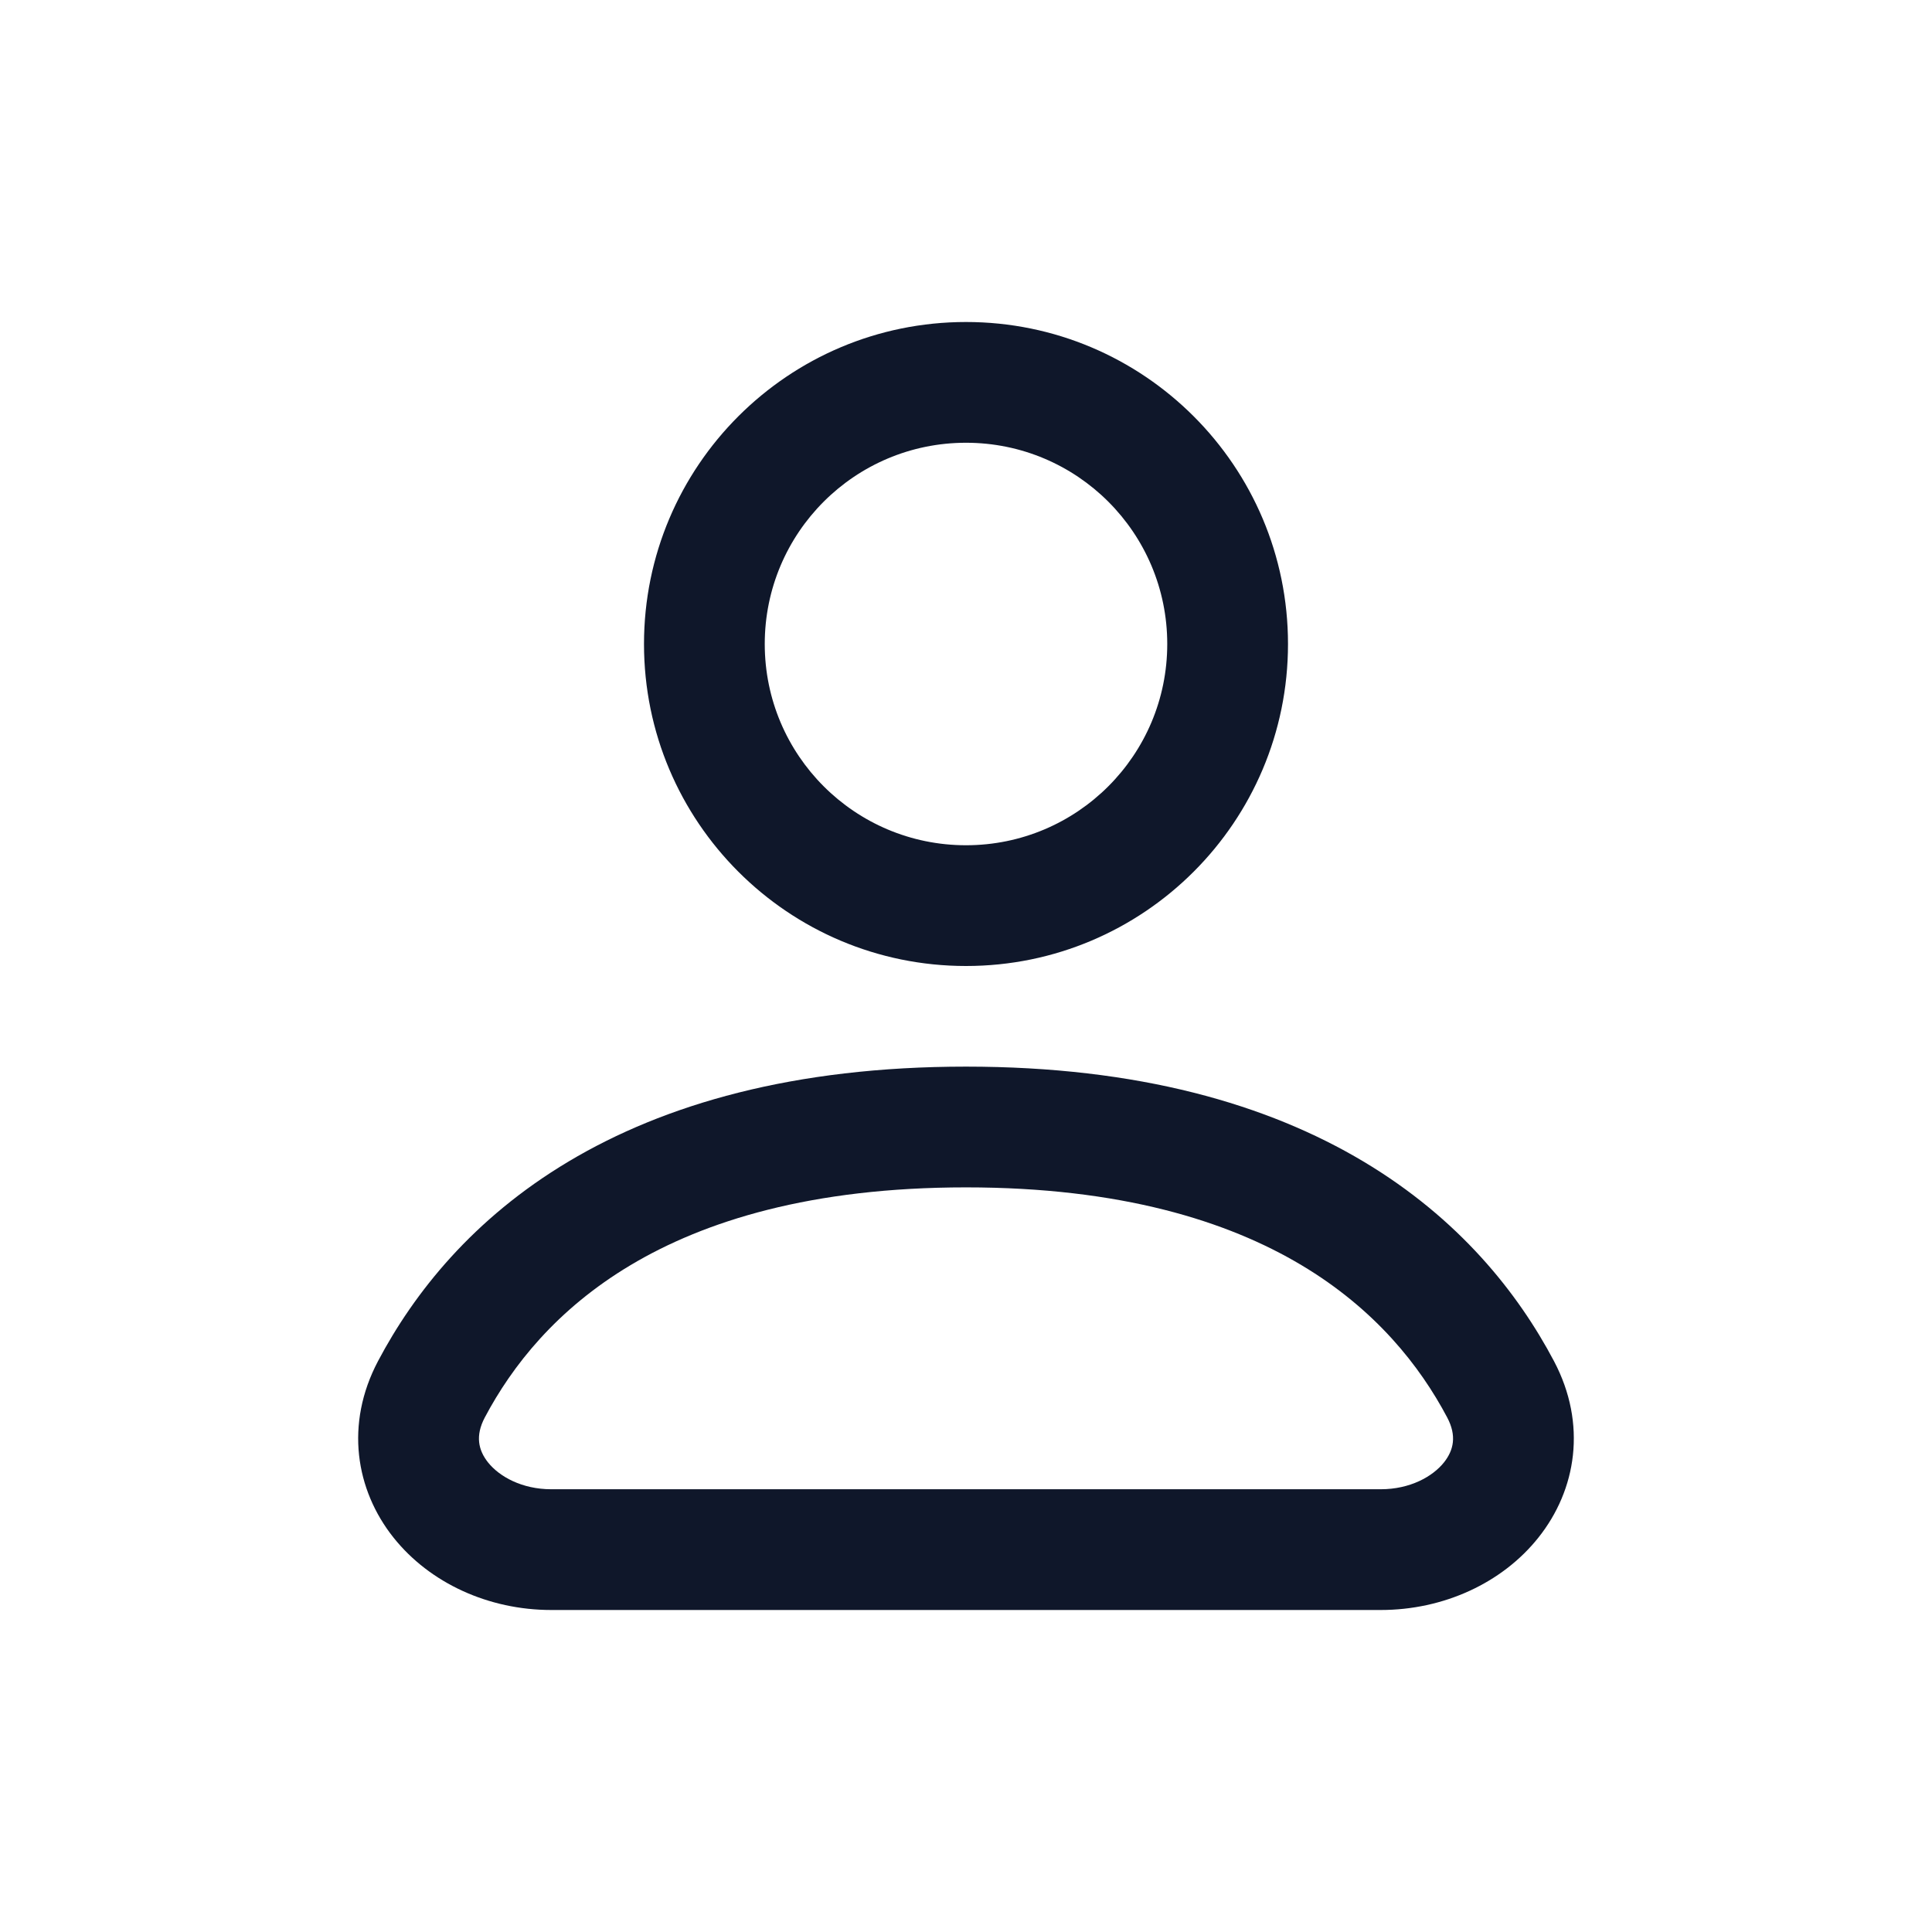 <svg width="24" height="24" viewBox="0 0 24 24" fill="none" xmlns="http://www.w3.org/2000/svg">
<path fill-rule="evenodd" clip-rule="evenodd" d="M12 5.5C10.619 5.5 9.5 6.619 9.5 8C9.5 9.381 10.619 10.5 12 10.5C13.381 10.5 14.5 9.381 14.5 8C14.5 6.619 13.381 5.5 12 5.5ZM8 8C8 5.791 9.791 4 12 4C14.209 4 16 5.791 16 8C16 10.209 14.209 12 12 12C9.791 12 8 10.209 8 8ZM7.833 15.716C6.915 16.264 6.361 16.968 6.022 17.609C5.903 17.835 5.941 18.013 6.062 18.166C6.203 18.343 6.484 18.5 6.848 18.5H17.152C17.516 18.5 17.797 18.343 17.938 18.166C18.059 18.013 18.097 17.835 17.978 17.609C17.639 16.968 17.085 16.264 16.167 15.716C15.249 15.168 13.923 14.75 12 14.75C10.077 14.75 8.751 15.168 7.833 15.716ZM7.064 14.428C8.253 13.719 9.855 13.25 12 13.25C14.145 13.25 15.747 13.719 16.936 14.428C18.126 15.138 18.858 16.064 19.304 16.908C19.718 17.692 19.582 18.509 19.111 19.1C18.661 19.666 17.931 20 17.152 20H6.848C6.069 20 5.339 19.666 4.888 19.1C4.418 18.509 4.282 17.692 4.696 16.908C5.142 16.064 5.874 15.138 7.064 14.428Z" fill="#0F172A"/>
</svg>
